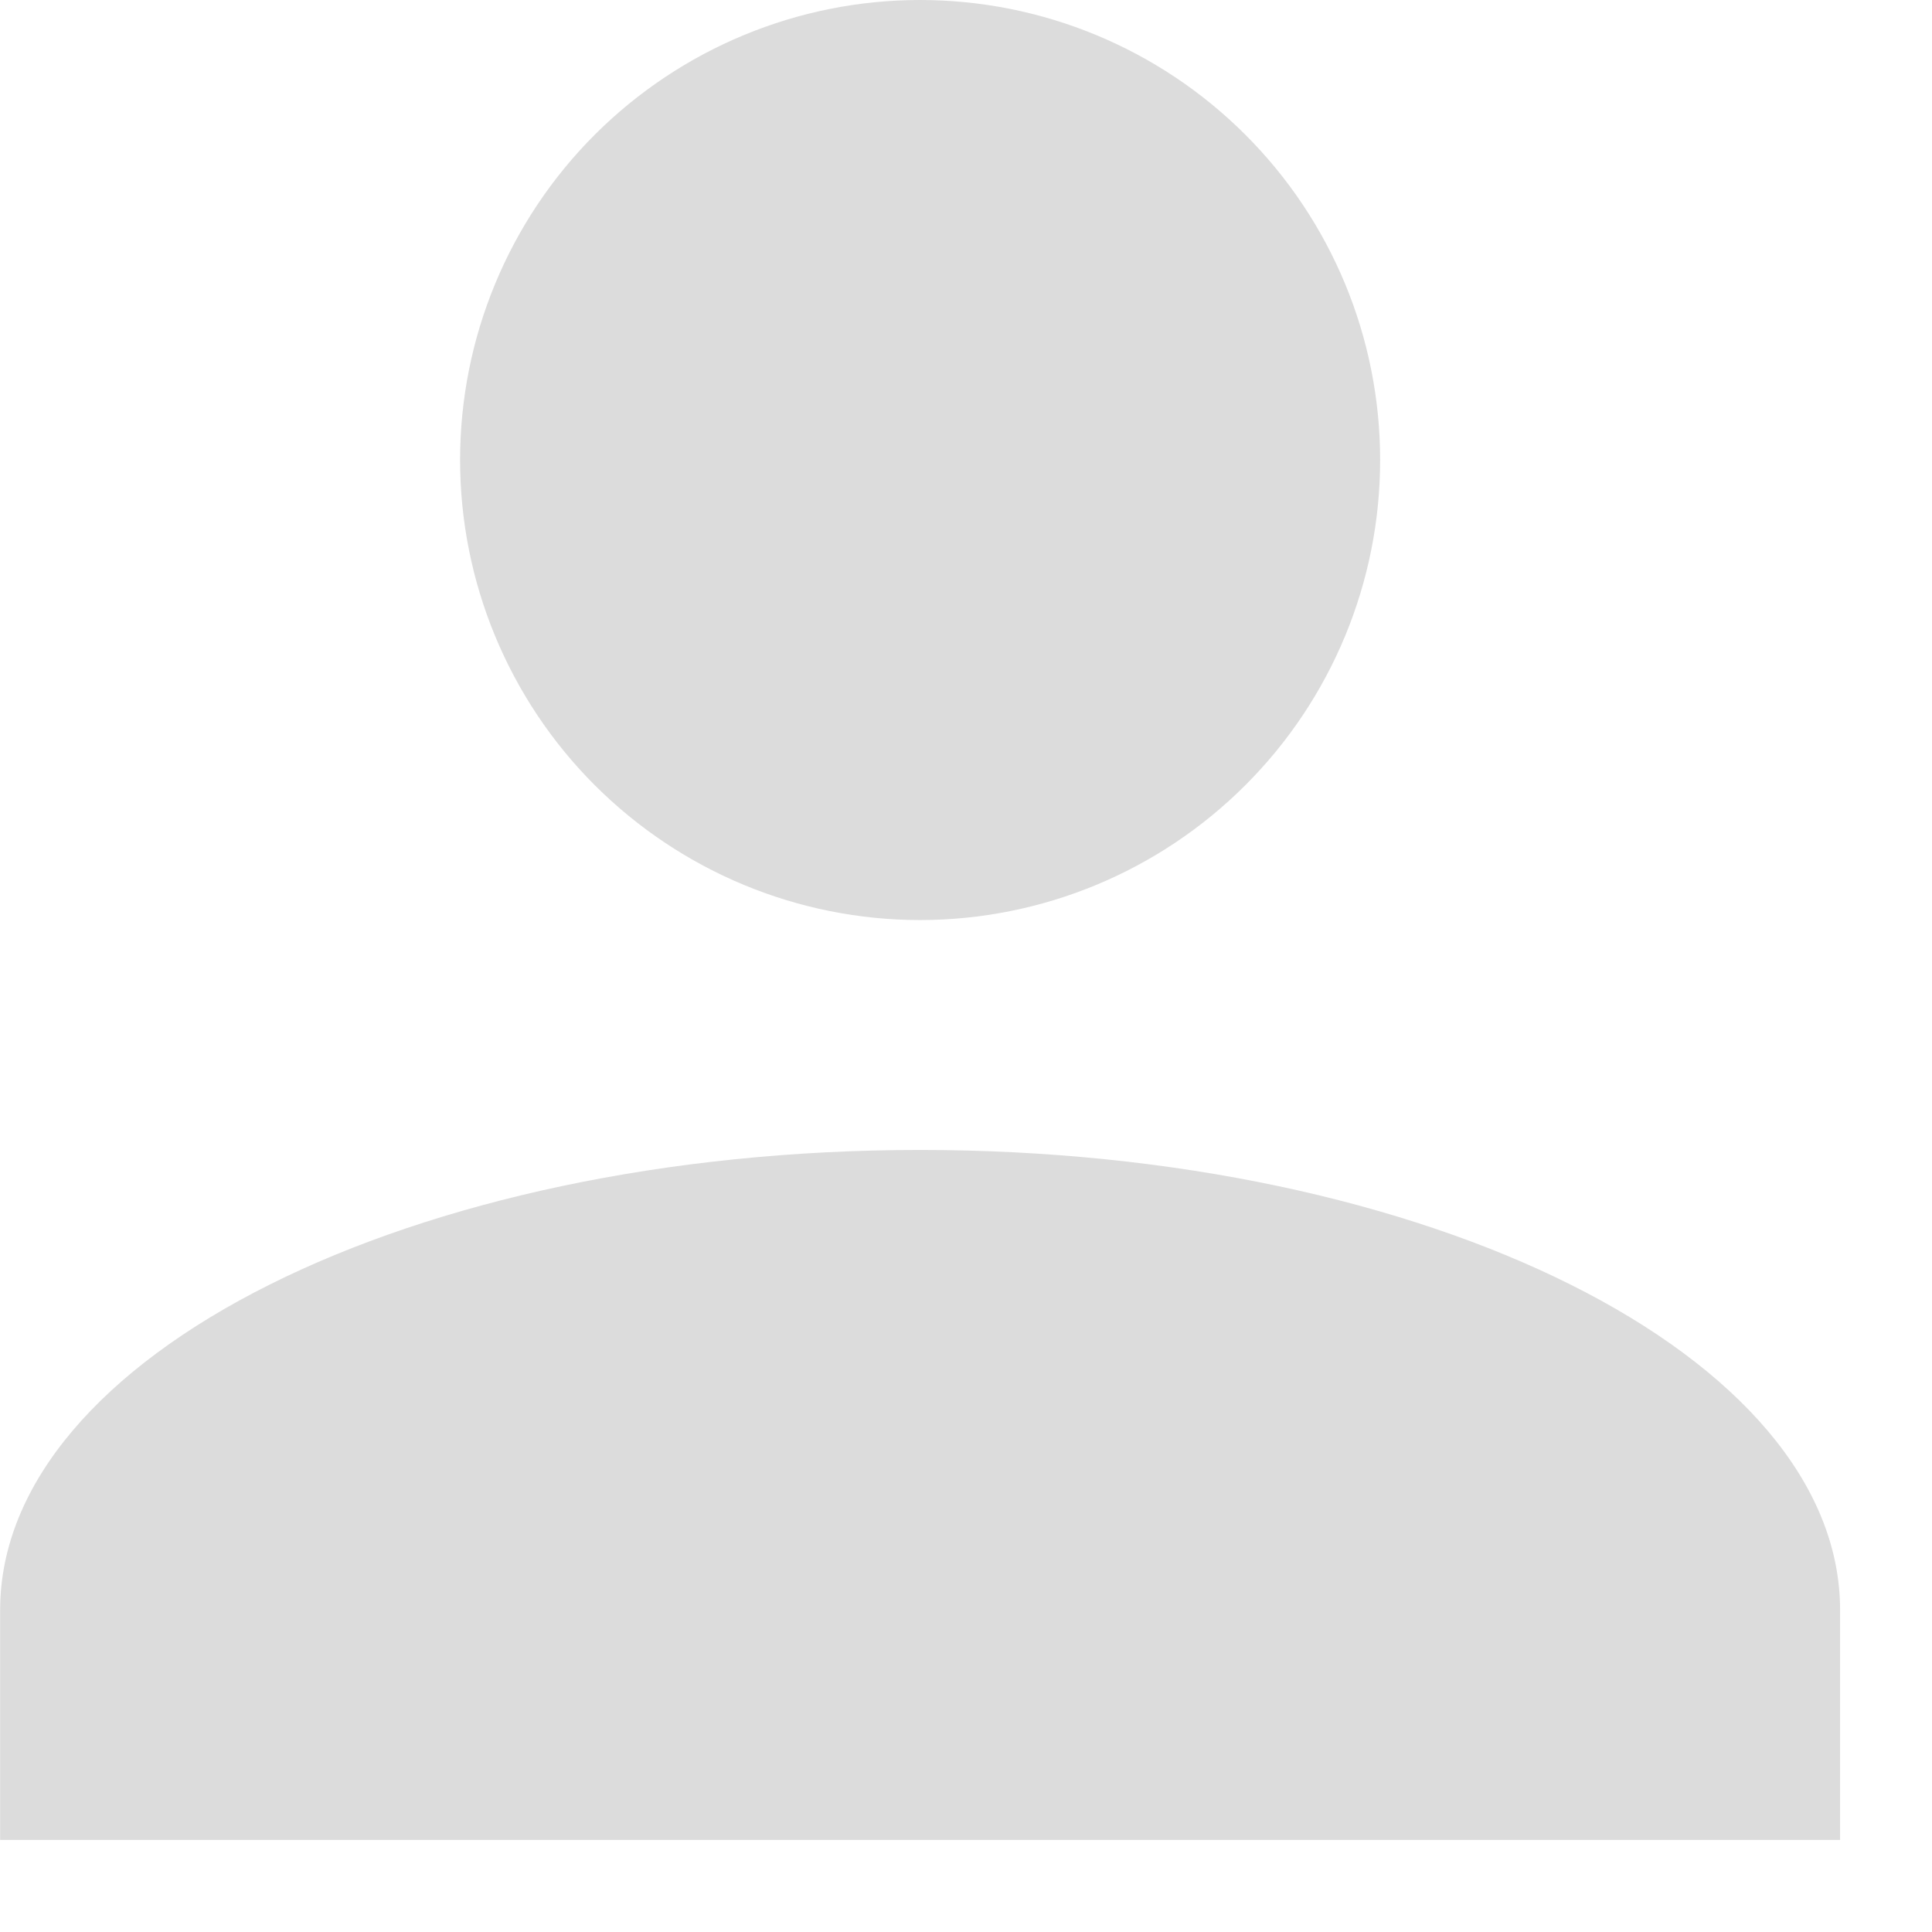 <svg width="14" height="14" viewBox="0 0 14 14" fill="none" xmlns="http://www.w3.org/2000/svg">
<path d="M6.667 0C7.551 0 8.399 0.351 9.024 0.976C9.65 1.601 10.001 2.449 10.001 3.333C10.001 4.217 9.65 5.065 9.024 5.69C8.399 6.315 7.551 6.667 6.667 6.667C5.783 6.667 4.936 6.315 4.31 5.69C3.685 5.065 3.334 4.217 3.334 3.333C3.334 2.449 3.685 1.601 4.31 0.976C4.936 0.351 5.783 0 6.667 0ZM6.667 8.333C10.351 8.333 13.334 9.825 13.334 11.667V13.333H0.001V11.667C0.001 9.825 2.984 8.333 6.667 8.333Z" fill="#DCDCDC"/>
</svg>
